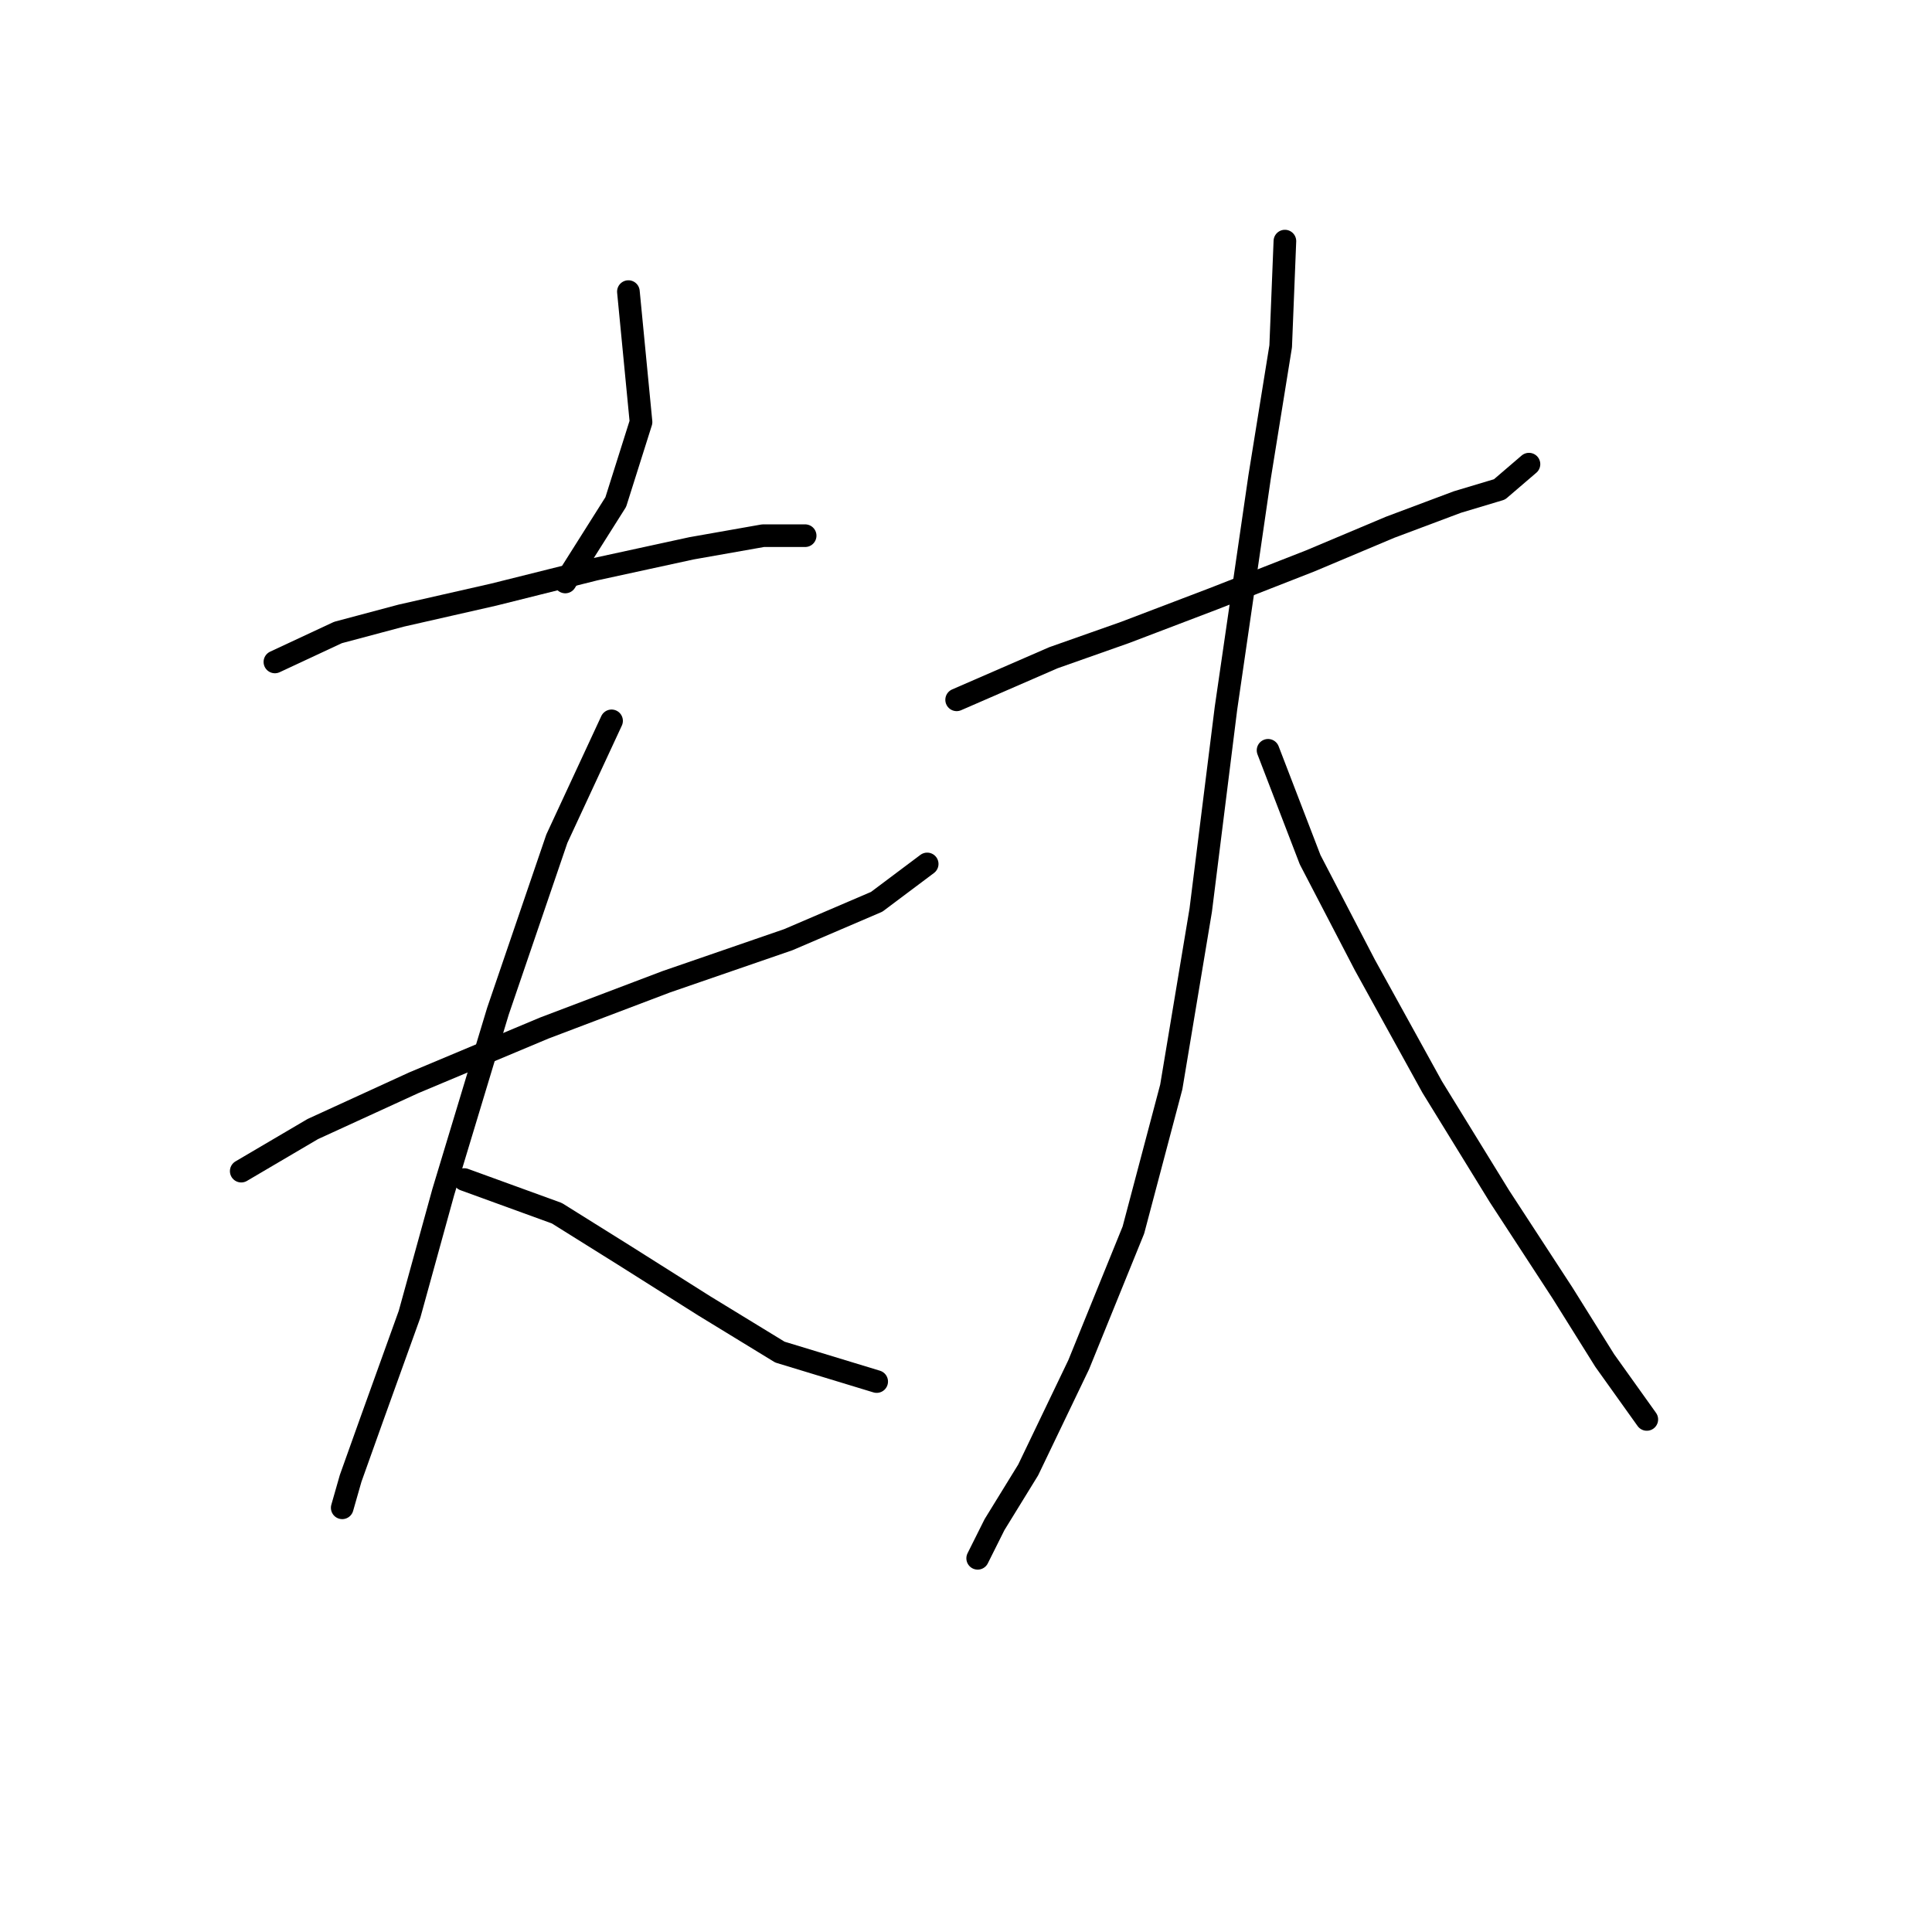 <?xml version="1.0" standalone="no"?>
    <svg width="256" height="256" xmlns="http://www.w3.org/2000/svg" version="1.1">
    <polyline stroke="black" stroke-width="3" stroke-linecap="round" fill="transparent" stroke-linejoin="round" points="83.266 38.639 84.939 55.926 81.593 66.52 74.901 77.115 74.901 77.115 " />
        <polyline stroke="black" stroke-width="3" stroke-linecap="round" fill="transparent" stroke-linejoin="round" points="36.426 87.71 44.79 83.807 53.154 81.576 65.422 78.788 78.805 75.442 91.63 72.654 101.11 70.981 106.686 70.981 106.686 70.981 " />
        <polyline stroke="black" stroke-width="3" stroke-linecap="round" fill="transparent" stroke-linejoin="round" points="31.965 155.182 41.444 149.606 54.827 143.472 72.113 136.223 88.284 130.089 104.455 124.513 116.165 119.494 122.857 114.476 122.857 114.476 " />
        <polyline stroke="black" stroke-width="3" stroke-linecap="round" fill="transparent" stroke-linejoin="round" points="81.035 95.517 73.786 111.13 65.979 133.992 58.73 157.97 54.269 174.141 49.251 188.082 46.463 195.888 45.347 199.792 45.347 199.792 " />
        <polyline stroke="black" stroke-width="3" stroke-linecap="round" fill="transparent" stroke-linejoin="round" points="61.518 156.297 73.786 160.758 82.708 166.334 93.303 173.026 103.34 179.16 116.165 183.063 116.165 183.063 " />
        <polyline stroke="black" stroke-width="3" stroke-linecap="round" fill="transparent" stroke-linejoin="round" points="126.76 92.729 139.585 87.152 149.065 83.807 160.775 79.346 173.6 74.327 184.195 69.866 193.117 66.52 198.693 64.847 202.596 61.502 202.596 61.502 " />
        <polyline stroke="black" stroke-width="3" stroke-linecap="round" fill="transparent" stroke-linejoin="round" points="170.255 31.948 169.697 45.888 166.909 63.175 162.448 93.844 159.102 120.61 155.199 144.03 150.18 162.989 142.931 180.833 136.24 194.773 131.779 202.022 129.548 206.483 129.548 206.483 " />
        <polyline stroke="black" stroke-width="3" stroke-linecap="round" fill="transparent" stroke-linejoin="round" points="168.024 99.42 173.6 113.918 180.849 127.859 189.771 144.03 198.693 158.528 207.057 171.353 212.634 180.275 218.21 188.082 218.21 188.082 " />
        </svg>